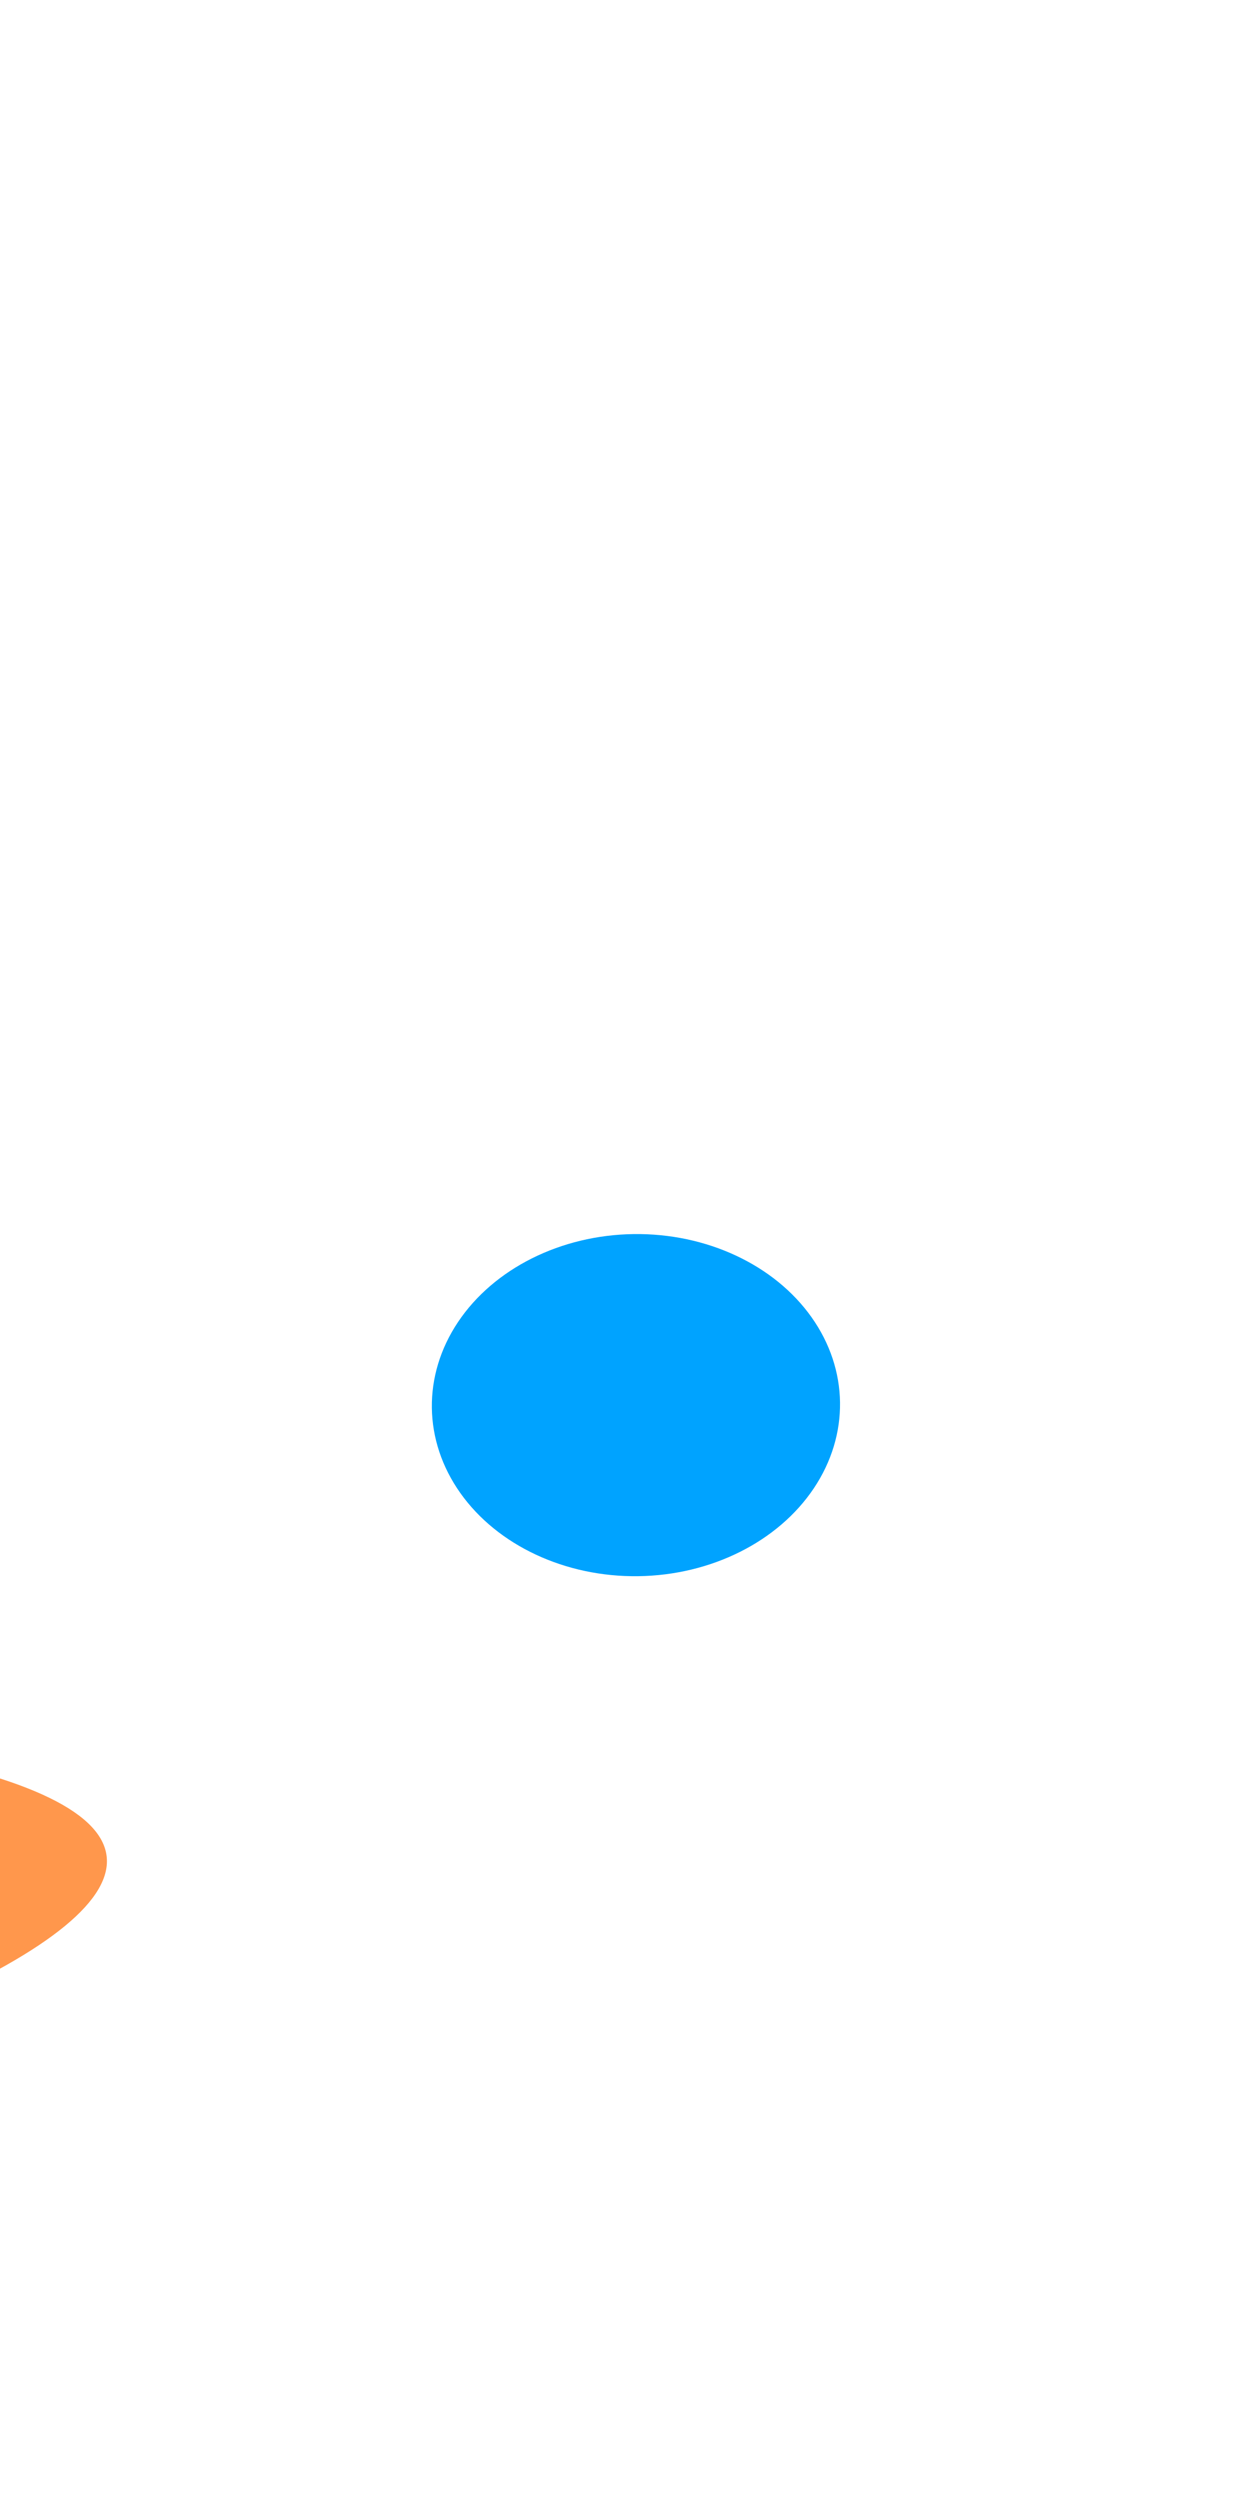 <svg width="1440" height="2885" viewBox="0 0 1440 2885" fill="none" xmlns="http://www.w3.org/2000/svg">
<g filter="url(#filter0_f_572_7492)">
<ellipse cx="734.368" cy="1621.63" rx="197.428" ry="235.694" transform="rotate(-90.782 734.368 1621.63)" fill="#00A3FF"/>
</g>
<g filter="url(#filter1_f_572_7492)">
<ellipse cx="-460.509" cy="1126.84" rx="426.242" ry="235.694" transform="rotate(-90.782 -460.509 1126.84)" fill="#00A3FF"/>
</g>
<g filter="url(#filter2_f_572_7492)">
<path d="M1913.67 1947.39C2036.09 1980.78 1689.15 1652.42 2046.62 1214.83C2065.03 1147.35 1980.7 1065.57 1858.27 1032.19C1735.85 998.807 1515.2 795.482 1496.8 862.971C1478.4 930.459 1791.24 1914.01 1913.67 1947.39Z" fill="url(#paint0_linear_572_7492)"/>
</g>
<g opacity="0.7" filter="url(#filter3_f_572_7492)">
<path d="M-367.612 1713.04C-512.527 1709.36 -616.454 1957.57 -560.695 2127.08C-483.478 2361.82 -319.443 2417.32 -87.58 2314.87C202.249 2186.81 206.331 2077.17 -154.935 2017.02C-516.2 1956.88 -222.698 1716.72 -367.612 1713.04Z" fill="#FF6B00"/>
</g>
<defs>
<filter id="filter0_f_572_7492" x="-201.32" y="724.191" width="1871.38" height="1794.87" filterUnits="userSpaceOnUse" color-interpolation-filters="sRGB">
<feFlood flood-opacity="0" result="BackgroundImageFix"/>
<feBlend mode="normal" in="SourceGraphic" in2="BackgroundImageFix" result="shape"/>
<feGaussianBlur stdDeviation="350" result="effect1_foregroundBlur_572_7492"/>
</filter>
<filter id="filter1_f_572_7492" x="-1396.25" y="0.625" width="1871.49" height="2252.43" filterUnits="userSpaceOnUse" color-interpolation-filters="sRGB">
<feFlood flood-opacity="0" result="BackgroundImageFix"/>
<feBlend mode="normal" in="SourceGraphic" in2="BackgroundImageFix" result="shape"/>
<feGaussianBlur stdDeviation="350" result="effect1_foregroundBlur_572_7492"/>
</filter>
<filter id="filter2_f_572_7492" x="1228.67" y="581.993" width="1087.82" height="1635.08" filterUnits="userSpaceOnUse" color-interpolation-filters="sRGB">
<feFlood flood-opacity="0" result="BackgroundImageFix"/>
<feBlend mode="normal" in="SourceGraphic" in2="BackgroundImageFix" result="shape"/>
<feGaussianBlur stdDeviation="133.673" result="effect1_foregroundBlur_572_7492"/>
</filter>
<filter id="filter3_f_572_7492" x="-1096.8" y="1192.2" width="1741.09" height="1692.61" filterUnits="userSpaceOnUse" color-interpolation-filters="sRGB">
<feFlood flood-opacity="0" result="BackgroundImageFix"/>
<feBlend mode="normal" in="SourceGraphic" in2="BackgroundImageFix" result="shape"/>
<feGaussianBlur stdDeviation="260.402" result="effect1_foregroundBlur_572_7492"/>
</filter>
<linearGradient id="paint0_linear_572_7492" x1="1849.27" y1="1338.08" x2="1526.81" y2="1148.72" gradientUnits="userSpaceOnUse">
<stop stop-color="#00A3FF"/>
<stop offset="1" stop-color="#2ED3B7"/>
</linearGradient>
</defs>
</svg>
